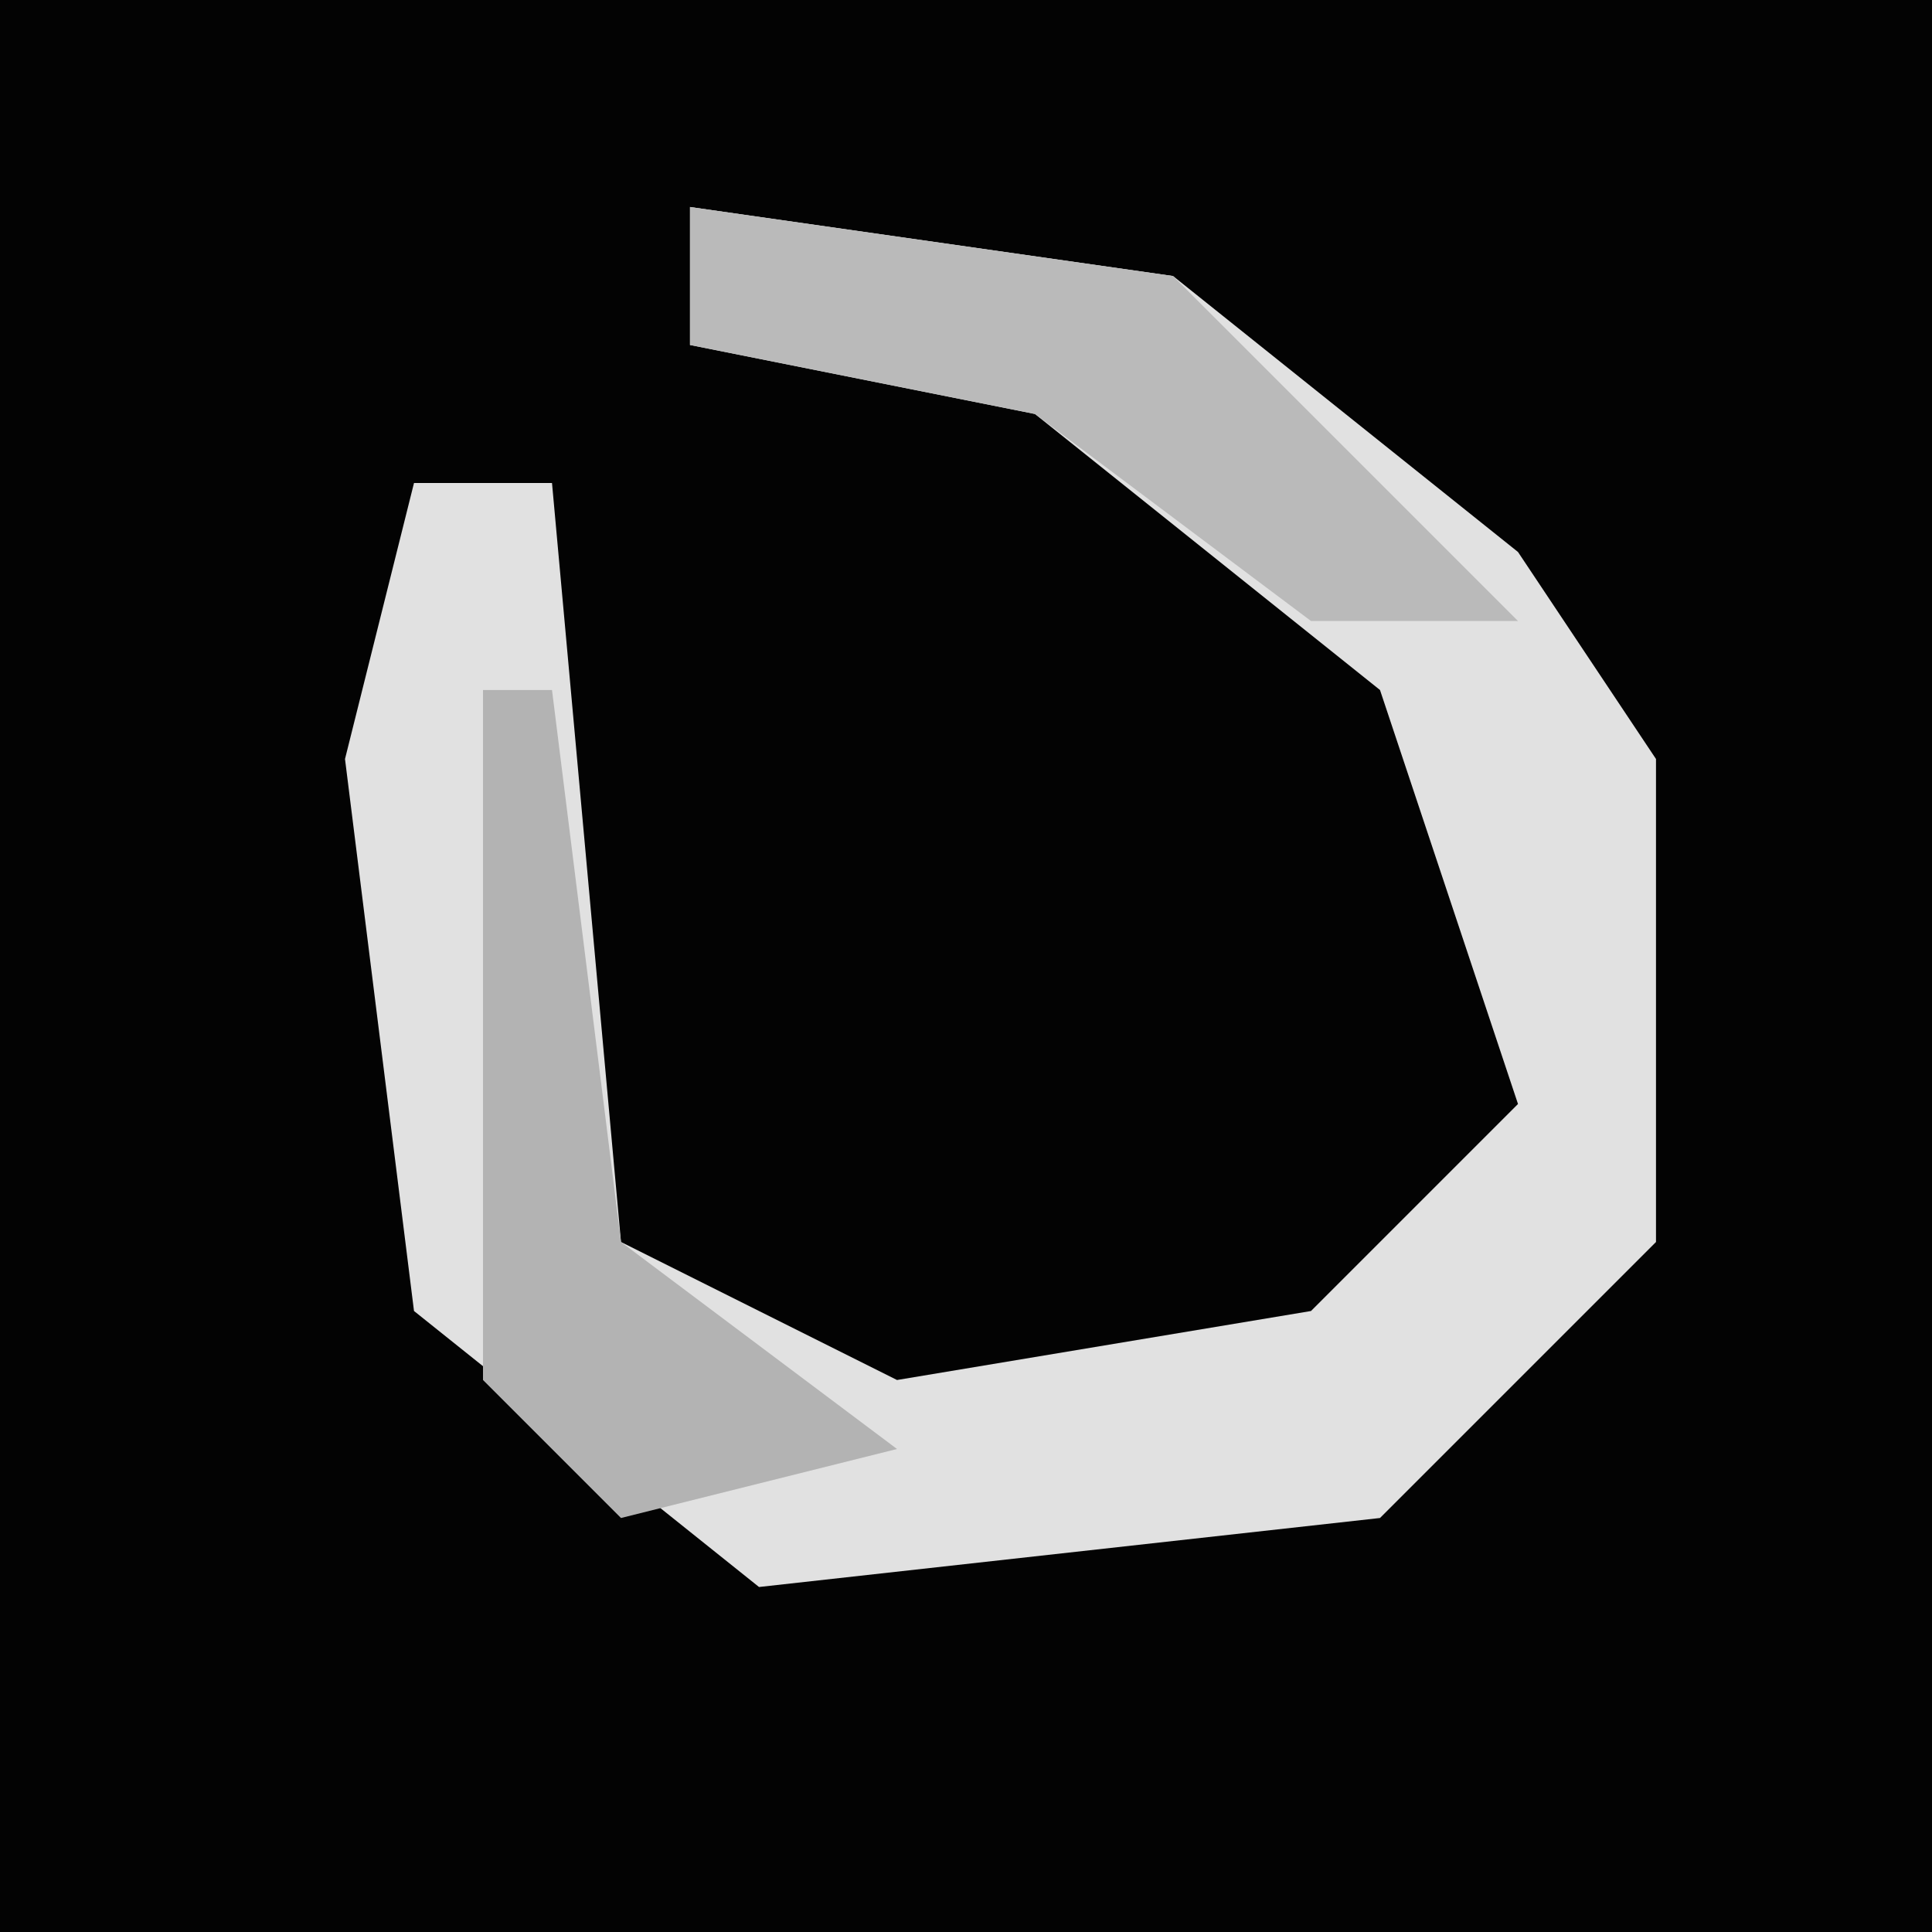 <?xml version="1.0" encoding="UTF-8"?>
<svg version="1.1" xmlns="http://www.w3.org/2000/svg" width="28" height="28">
<path d="M0,0 L28,0 L28,28 L0,28 Z " fill="#030303" transform="translate(0,0)"/>
<path d="M0,0 L7,1 L12,5 L14,8 L14,15 L10,19 L1,20 L-4,16 L-5,8 L-4,4 L-2,4 L-1,15 L3,17 L9,16 L12,13 L10,7 L5,3 L0,2 Z " fill="#E1E1E1" transform="translate(10,3)"/>
<path d="M0,0 L7,1 L12,6 L9,6 L5,3 L0,2 Z " fill="#BABABA" transform="translate(10,3)"/>
<path d="M0,0 L1,0 L2,8 L6,11 L2,12 L0,10 Z " fill="#B3B3B3" transform="translate(7,10)"/>
</svg>
